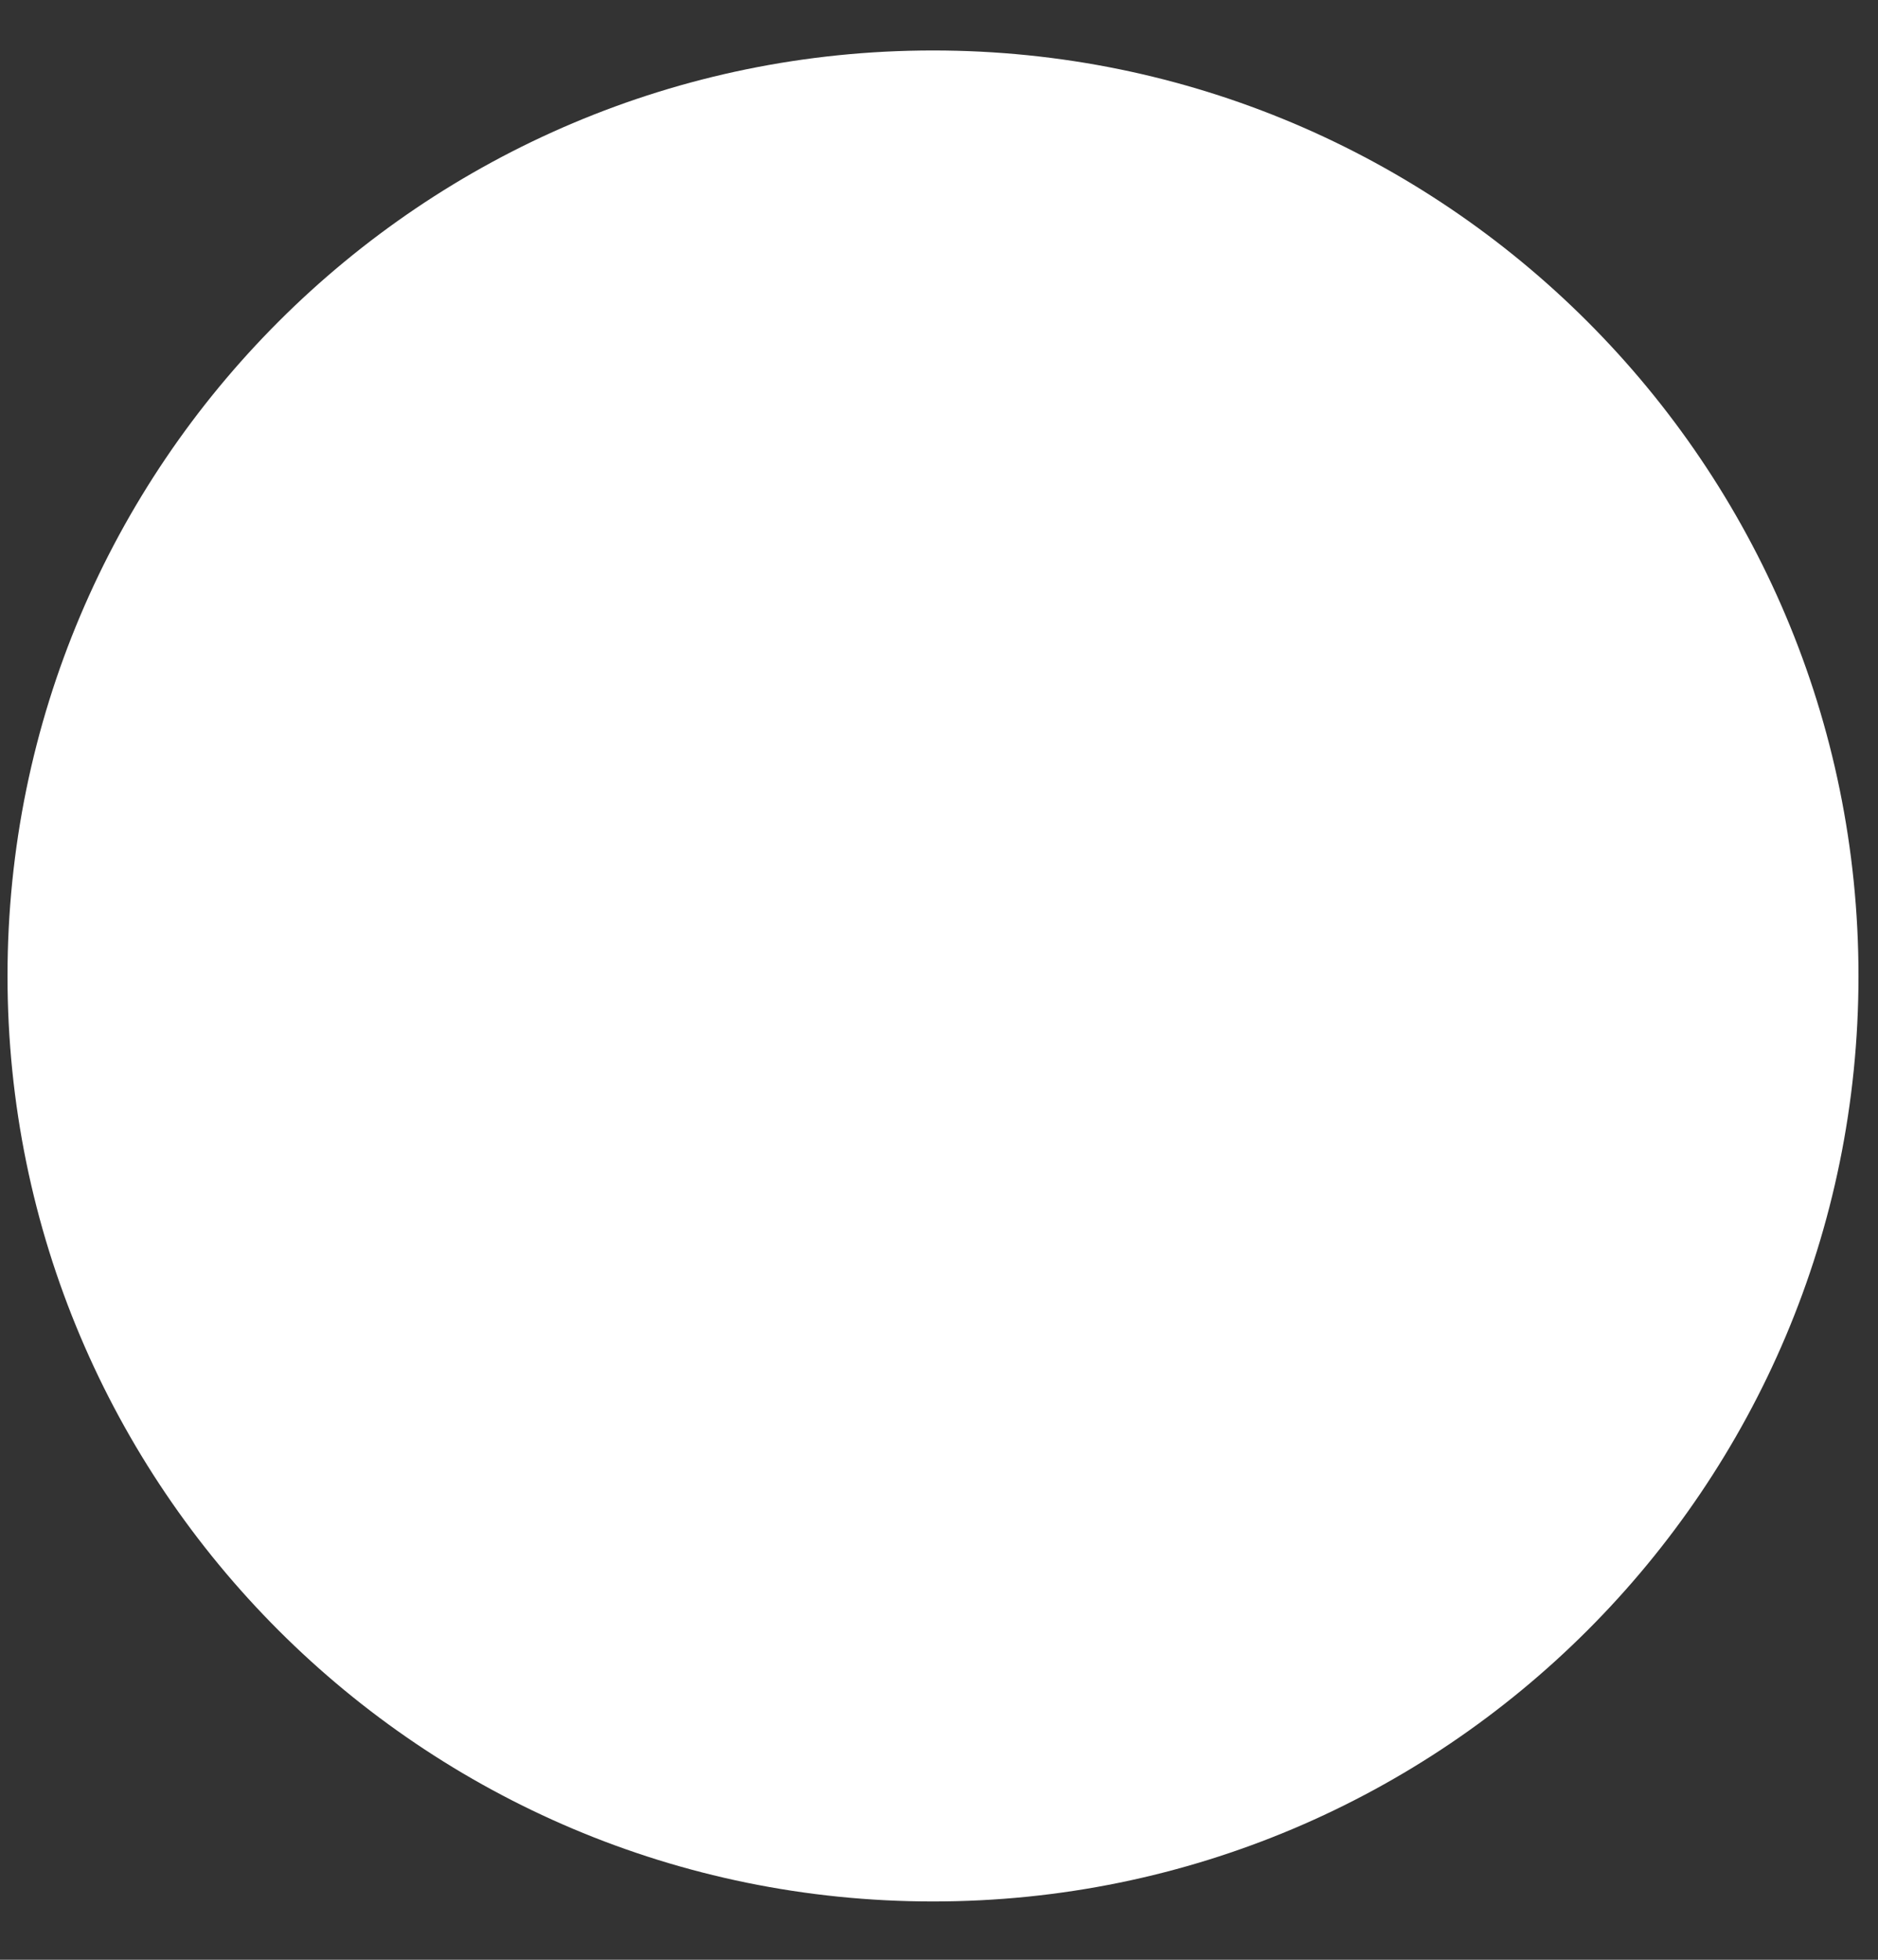 <svg width="23" height="24" viewBox="0 0 23 24" fill="none" xmlns="http://www.w3.org/2000/svg">
<rect x="0" y="0" width="23" height="24" fill="#333333" stroke="none"/>
<path d="M11.427 23.286C17.686 23.286 22.761 18.212 22.761 11.952C22.761 5.693 17.686 0.618 11.427 0.618C5.167 0.618 0.092 5.693 0.092 11.952C0.092 18.212 5.167 23.286 11.427 23.286Z" fill="white"/>
</svg>
